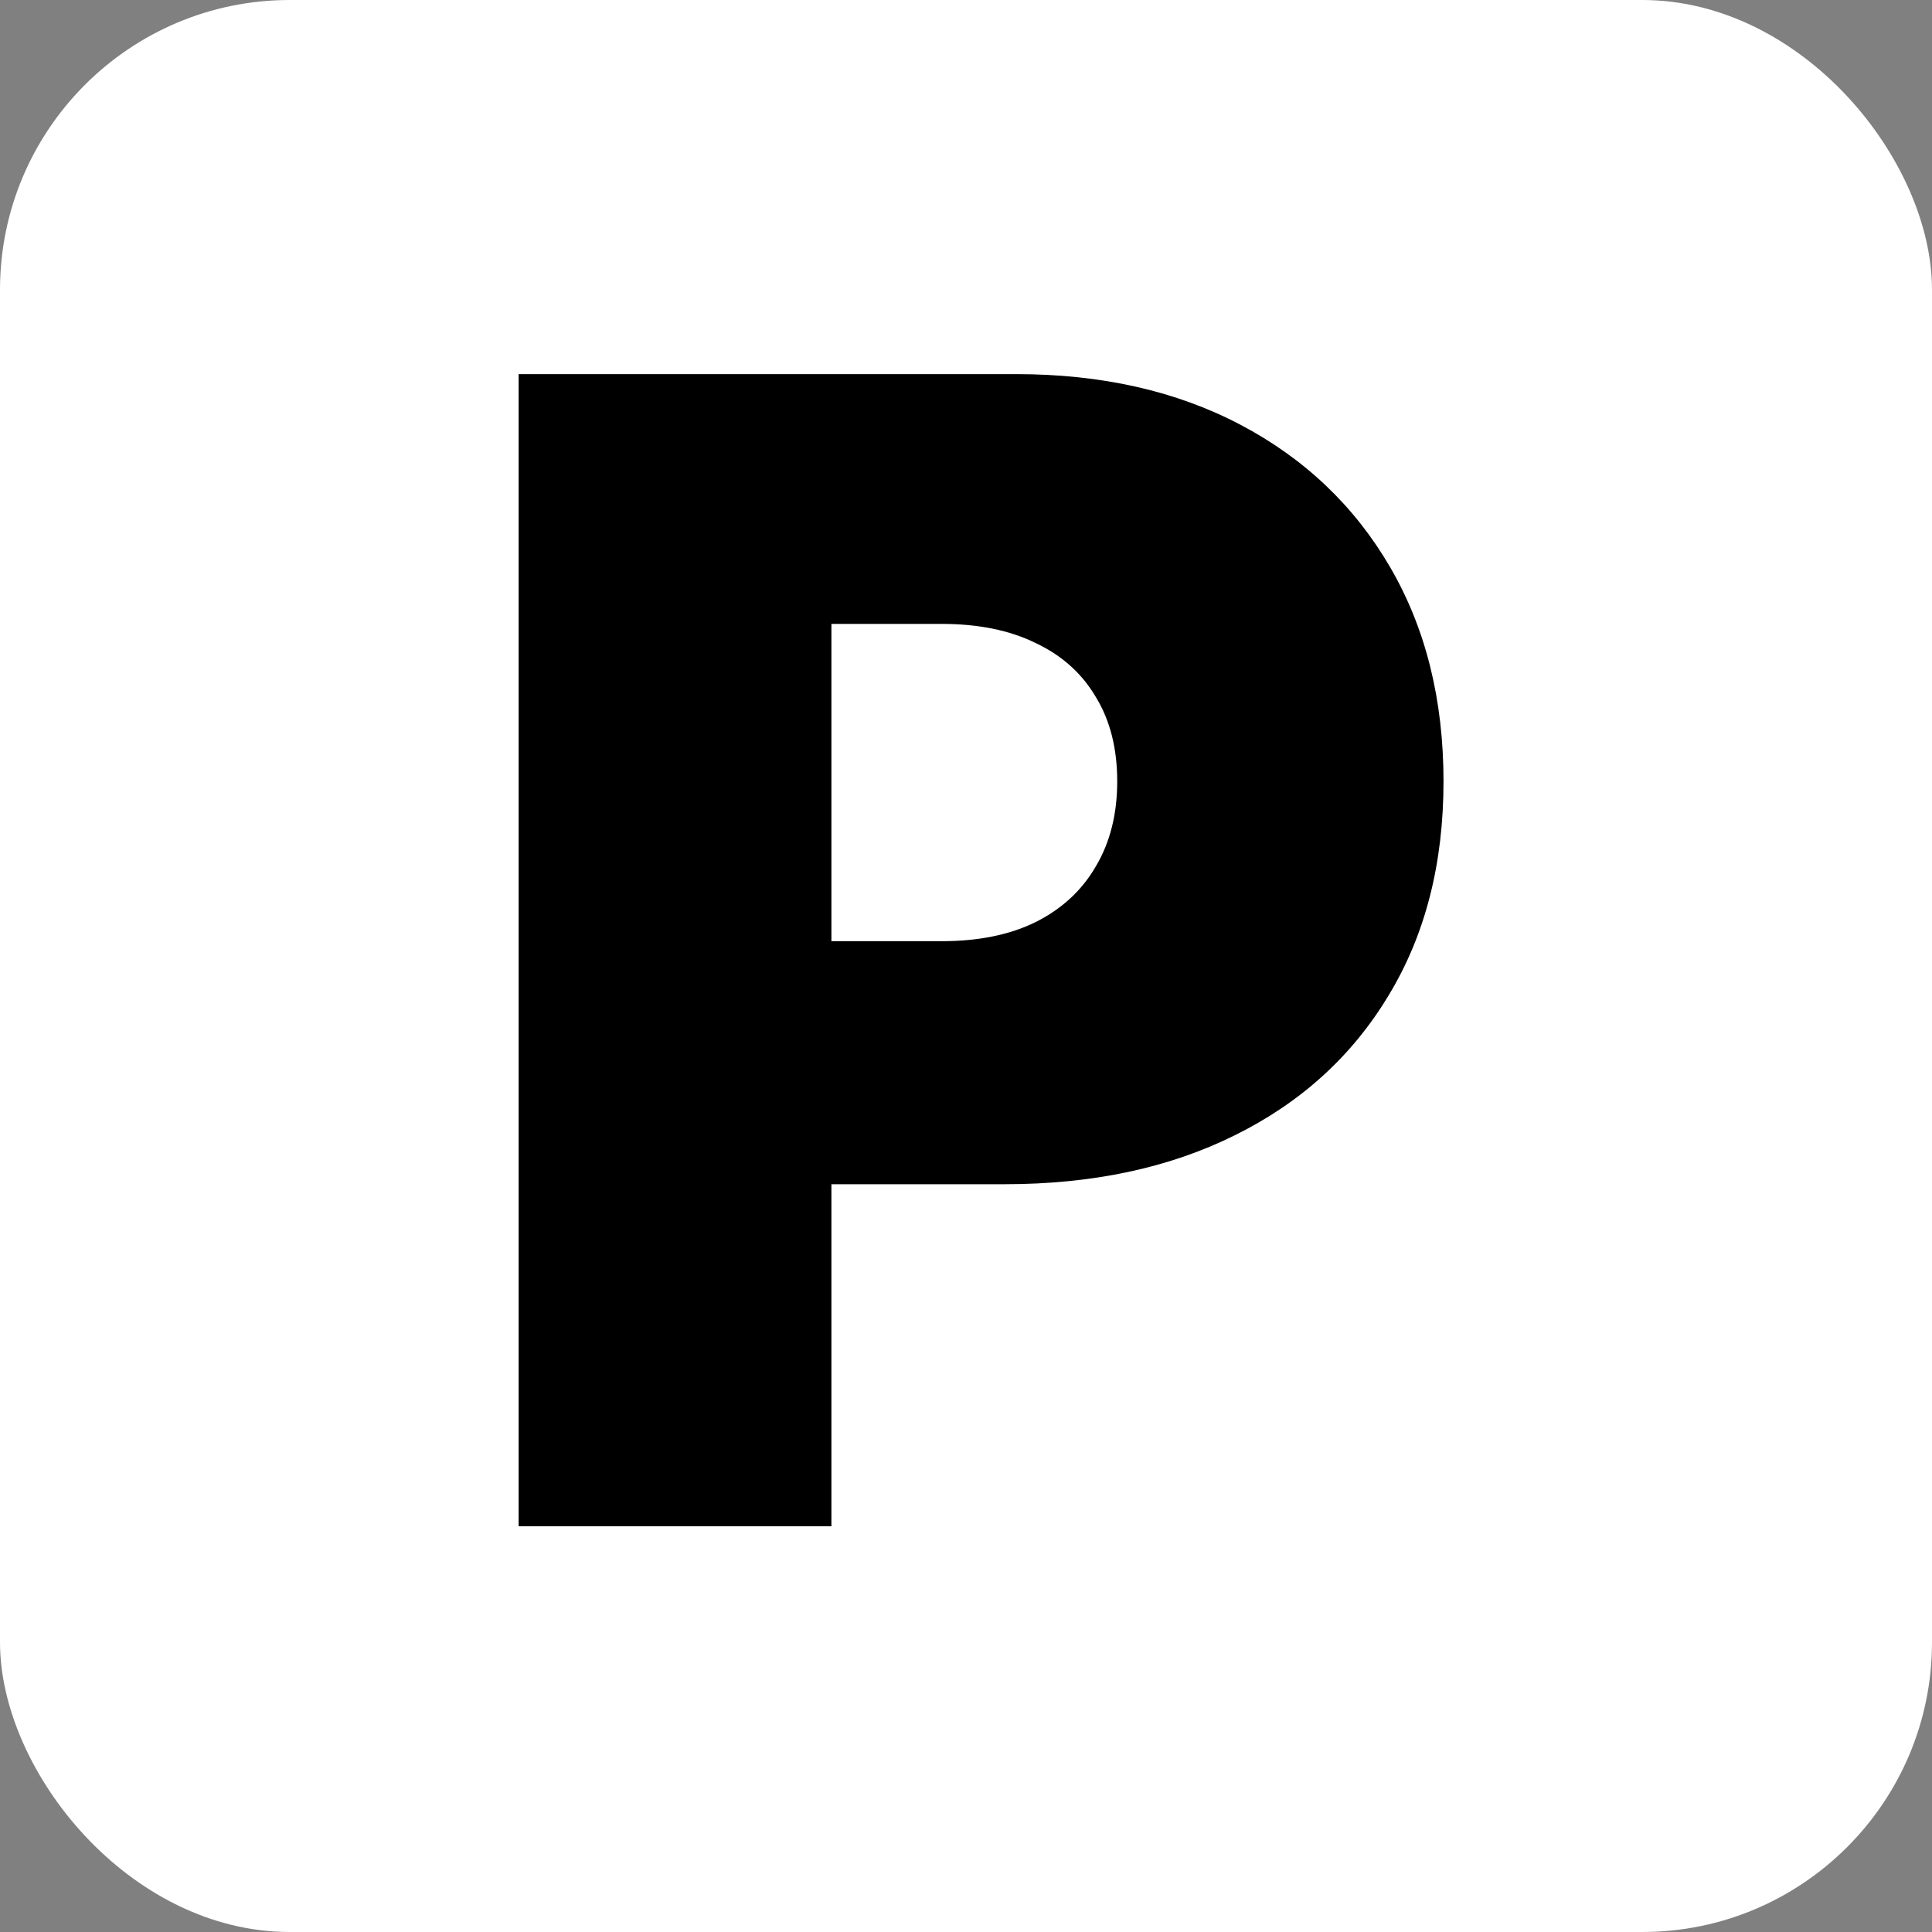 <svg width="100" height="100" viewBox="0 0 100 100" fill="none" xmlns="http://www.w3.org/2000/svg">
<rect x="0" y="0" width="100" height="100" fill="#808080" stroke="none"/>
<rect width="100" height="100" rx="15" fill="white"/>
<path d="M26.844 79V19.364H52.585C57.011 19.364 60.884 20.237 64.204 21.984C67.523 23.732 70.105 26.187 71.95 29.352C73.794 32.516 74.716 36.214 74.716 40.446C74.716 44.717 73.765 48.415 71.862 51.541C69.979 54.666 67.329 57.073 63.913 58.762C60.515 60.451 56.545 61.295 52.003 61.295H36.628V48.716H48.742C50.644 48.716 52.265 48.386 53.604 47.726C54.963 47.046 56.002 46.086 56.72 44.843C57.458 43.601 57.827 42.135 57.827 40.446C57.827 38.738 57.458 37.282 56.72 36.078C56.002 34.855 54.963 33.923 53.604 33.283C52.265 32.623 50.644 32.293 48.742 32.293H43.034V79H26.844Z" fill="black"/>
</svg>
